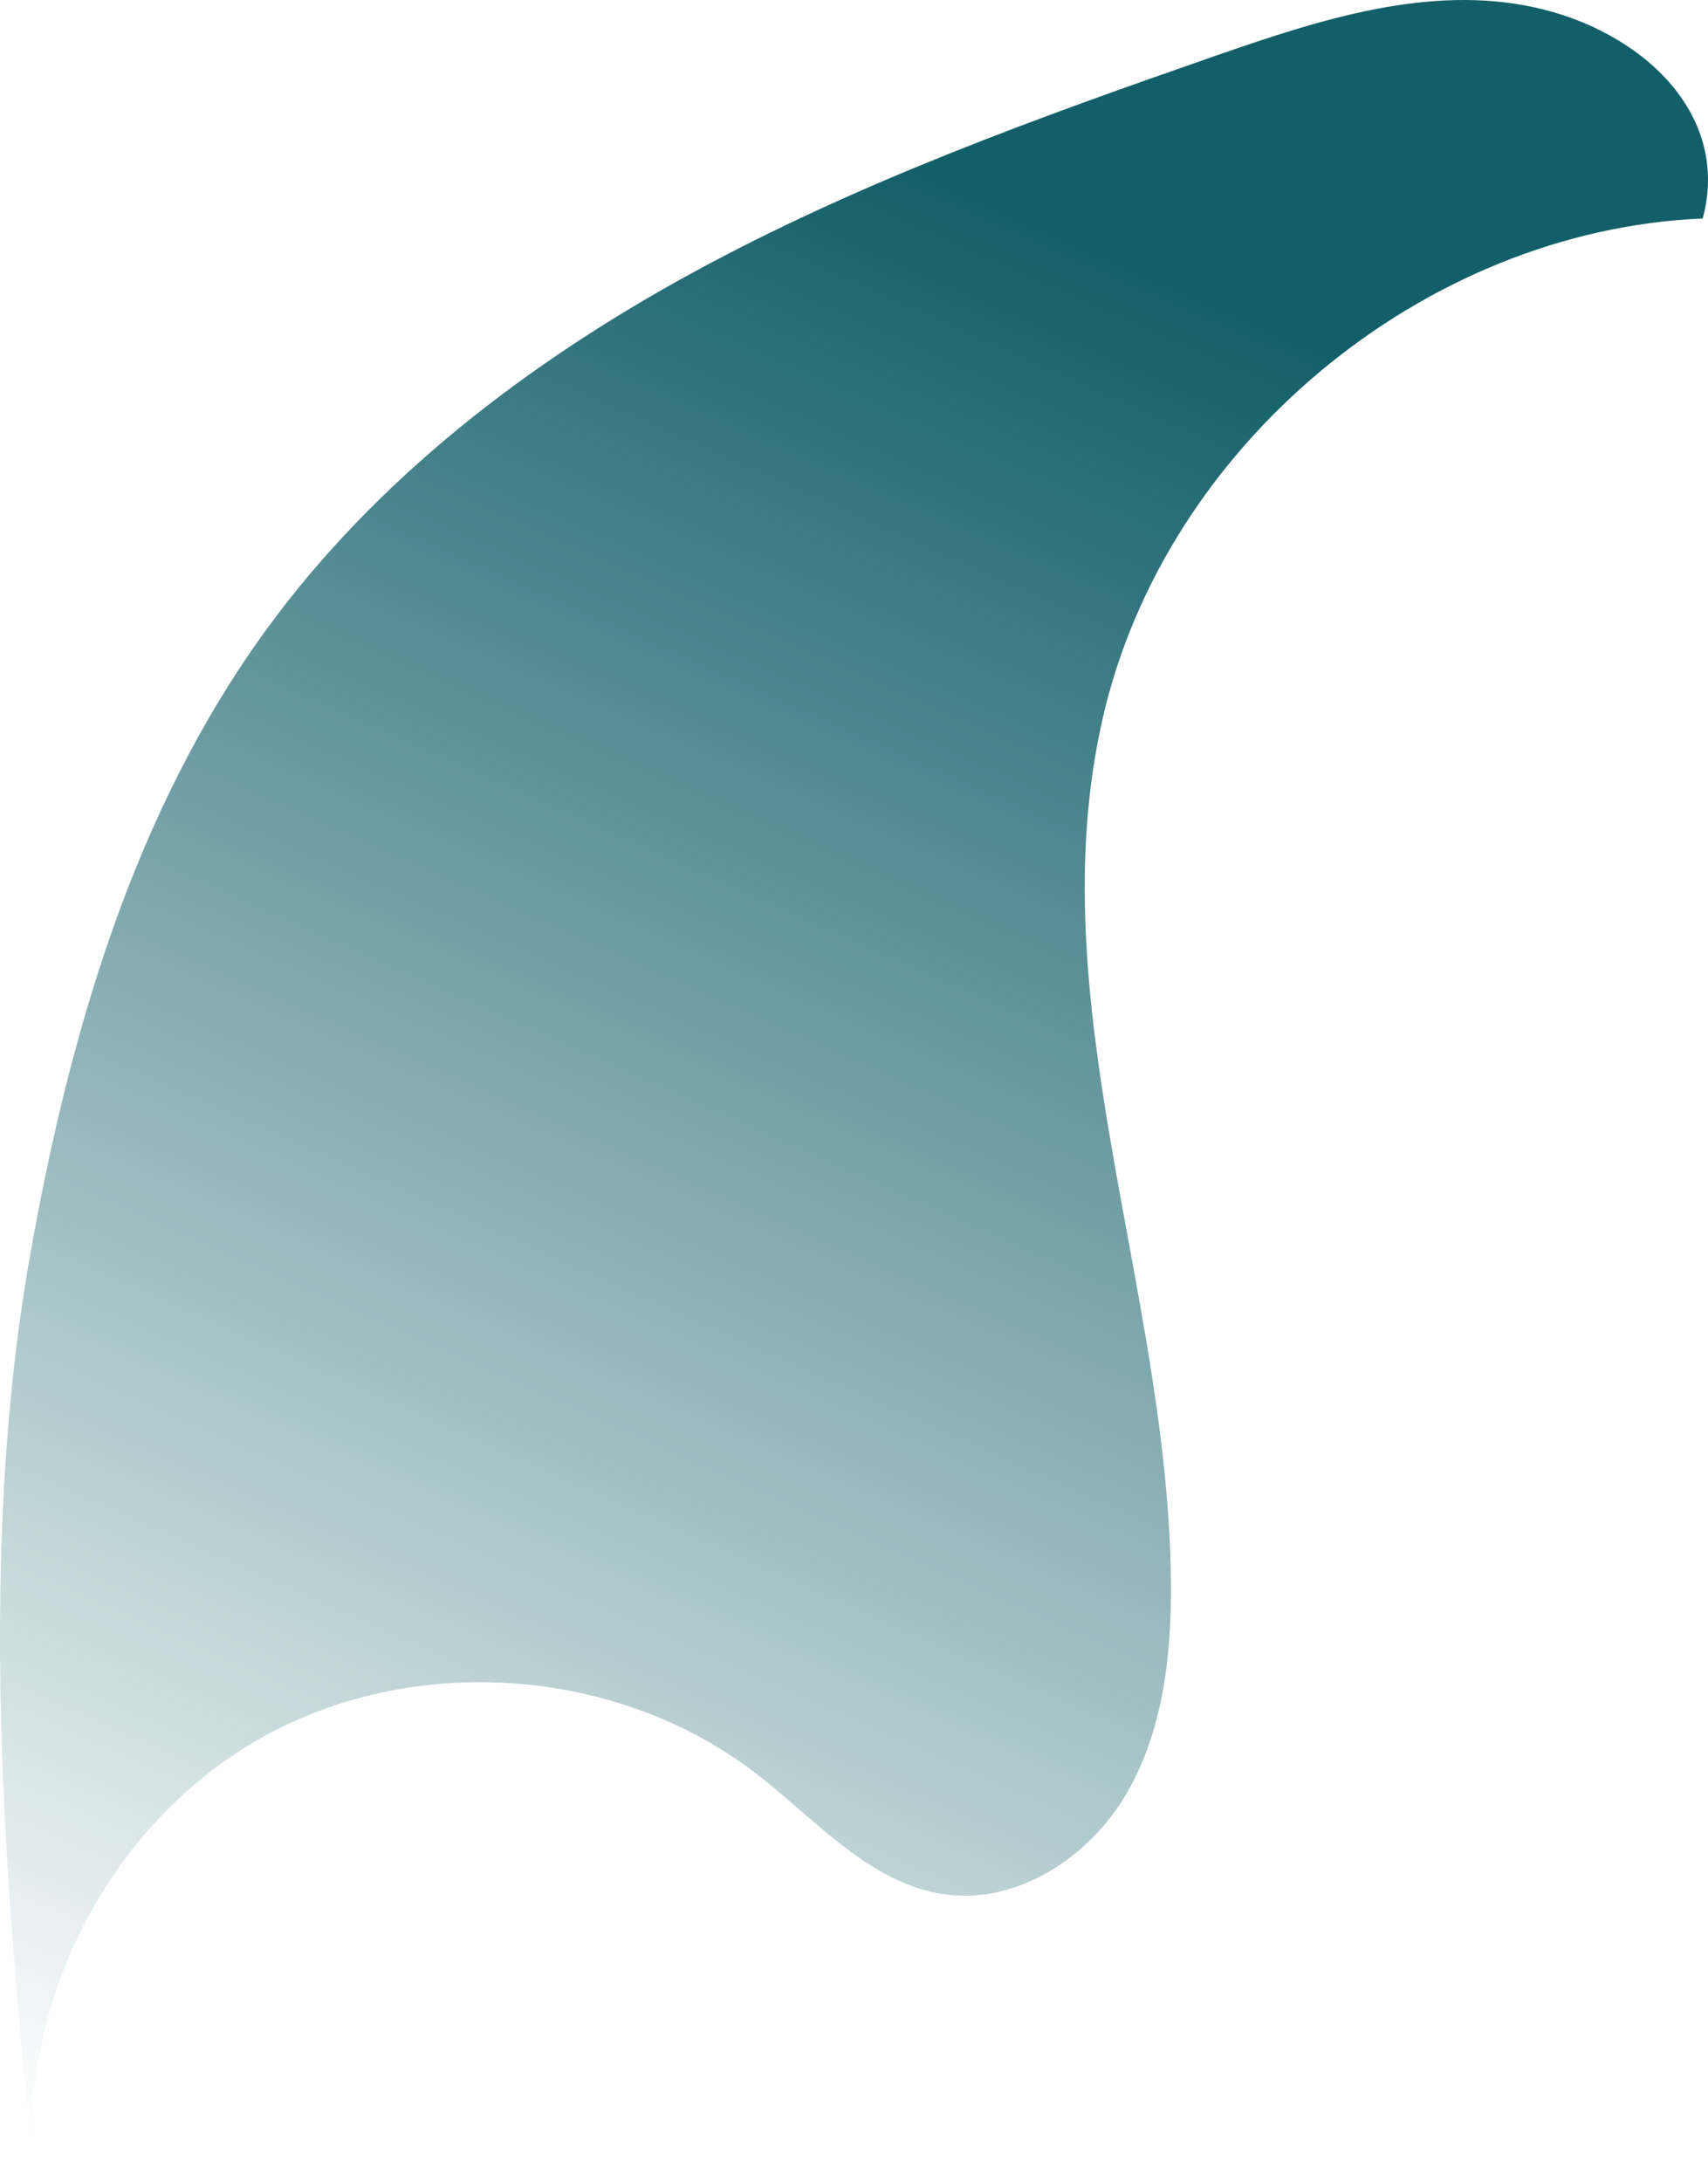 <svg width="599" height="765" viewBox="0 0 599 765" fill="none" xmlns="http://www.w3.org/2000/svg">
<path d="M12.203 765C5.148 703.79 37.69 639.844 91.284 609.515C144.901 579.185 216.421 584.267 265.212 621.862C286.31 638.119 305.224 660.653 331.63 664.217C356.956 667.643 381.938 651.157 394.899 629.128C407.861 607.1 410.849 580.588 410.642 554.996C409.884 453.063 364.035 351.246 386.718 251.866C408.551 156.211 499.169 80.744 597.141 76.606C607.115 39.792 575.446 10.705 538.192 2.588C500.938 -5.529 462.627 6.934 426.638 19.442C364.264 41.126 301.845 63.614 243.816 95.116C185.786 126.617 131.917 167.708 93.1 221.169C46.86 284.862 24.269 362.697 10.549 440.187C-7.929 544.51 1.31 659.573 12.18 764.977L12.203 765Z" fill="url(#paint0_linear_946_434)"/>
<defs>
<linearGradient id="paint0_linear_946_434" x1="412.734" y1="101.759" x2="104.5" y2="793" gradientUnits="userSpaceOnUse">
<stop stop-color="#135F69"/>
<stop offset="1" stop-color="#135F69" stop-opacity="0"/>
</linearGradient>
</defs>
</svg>
